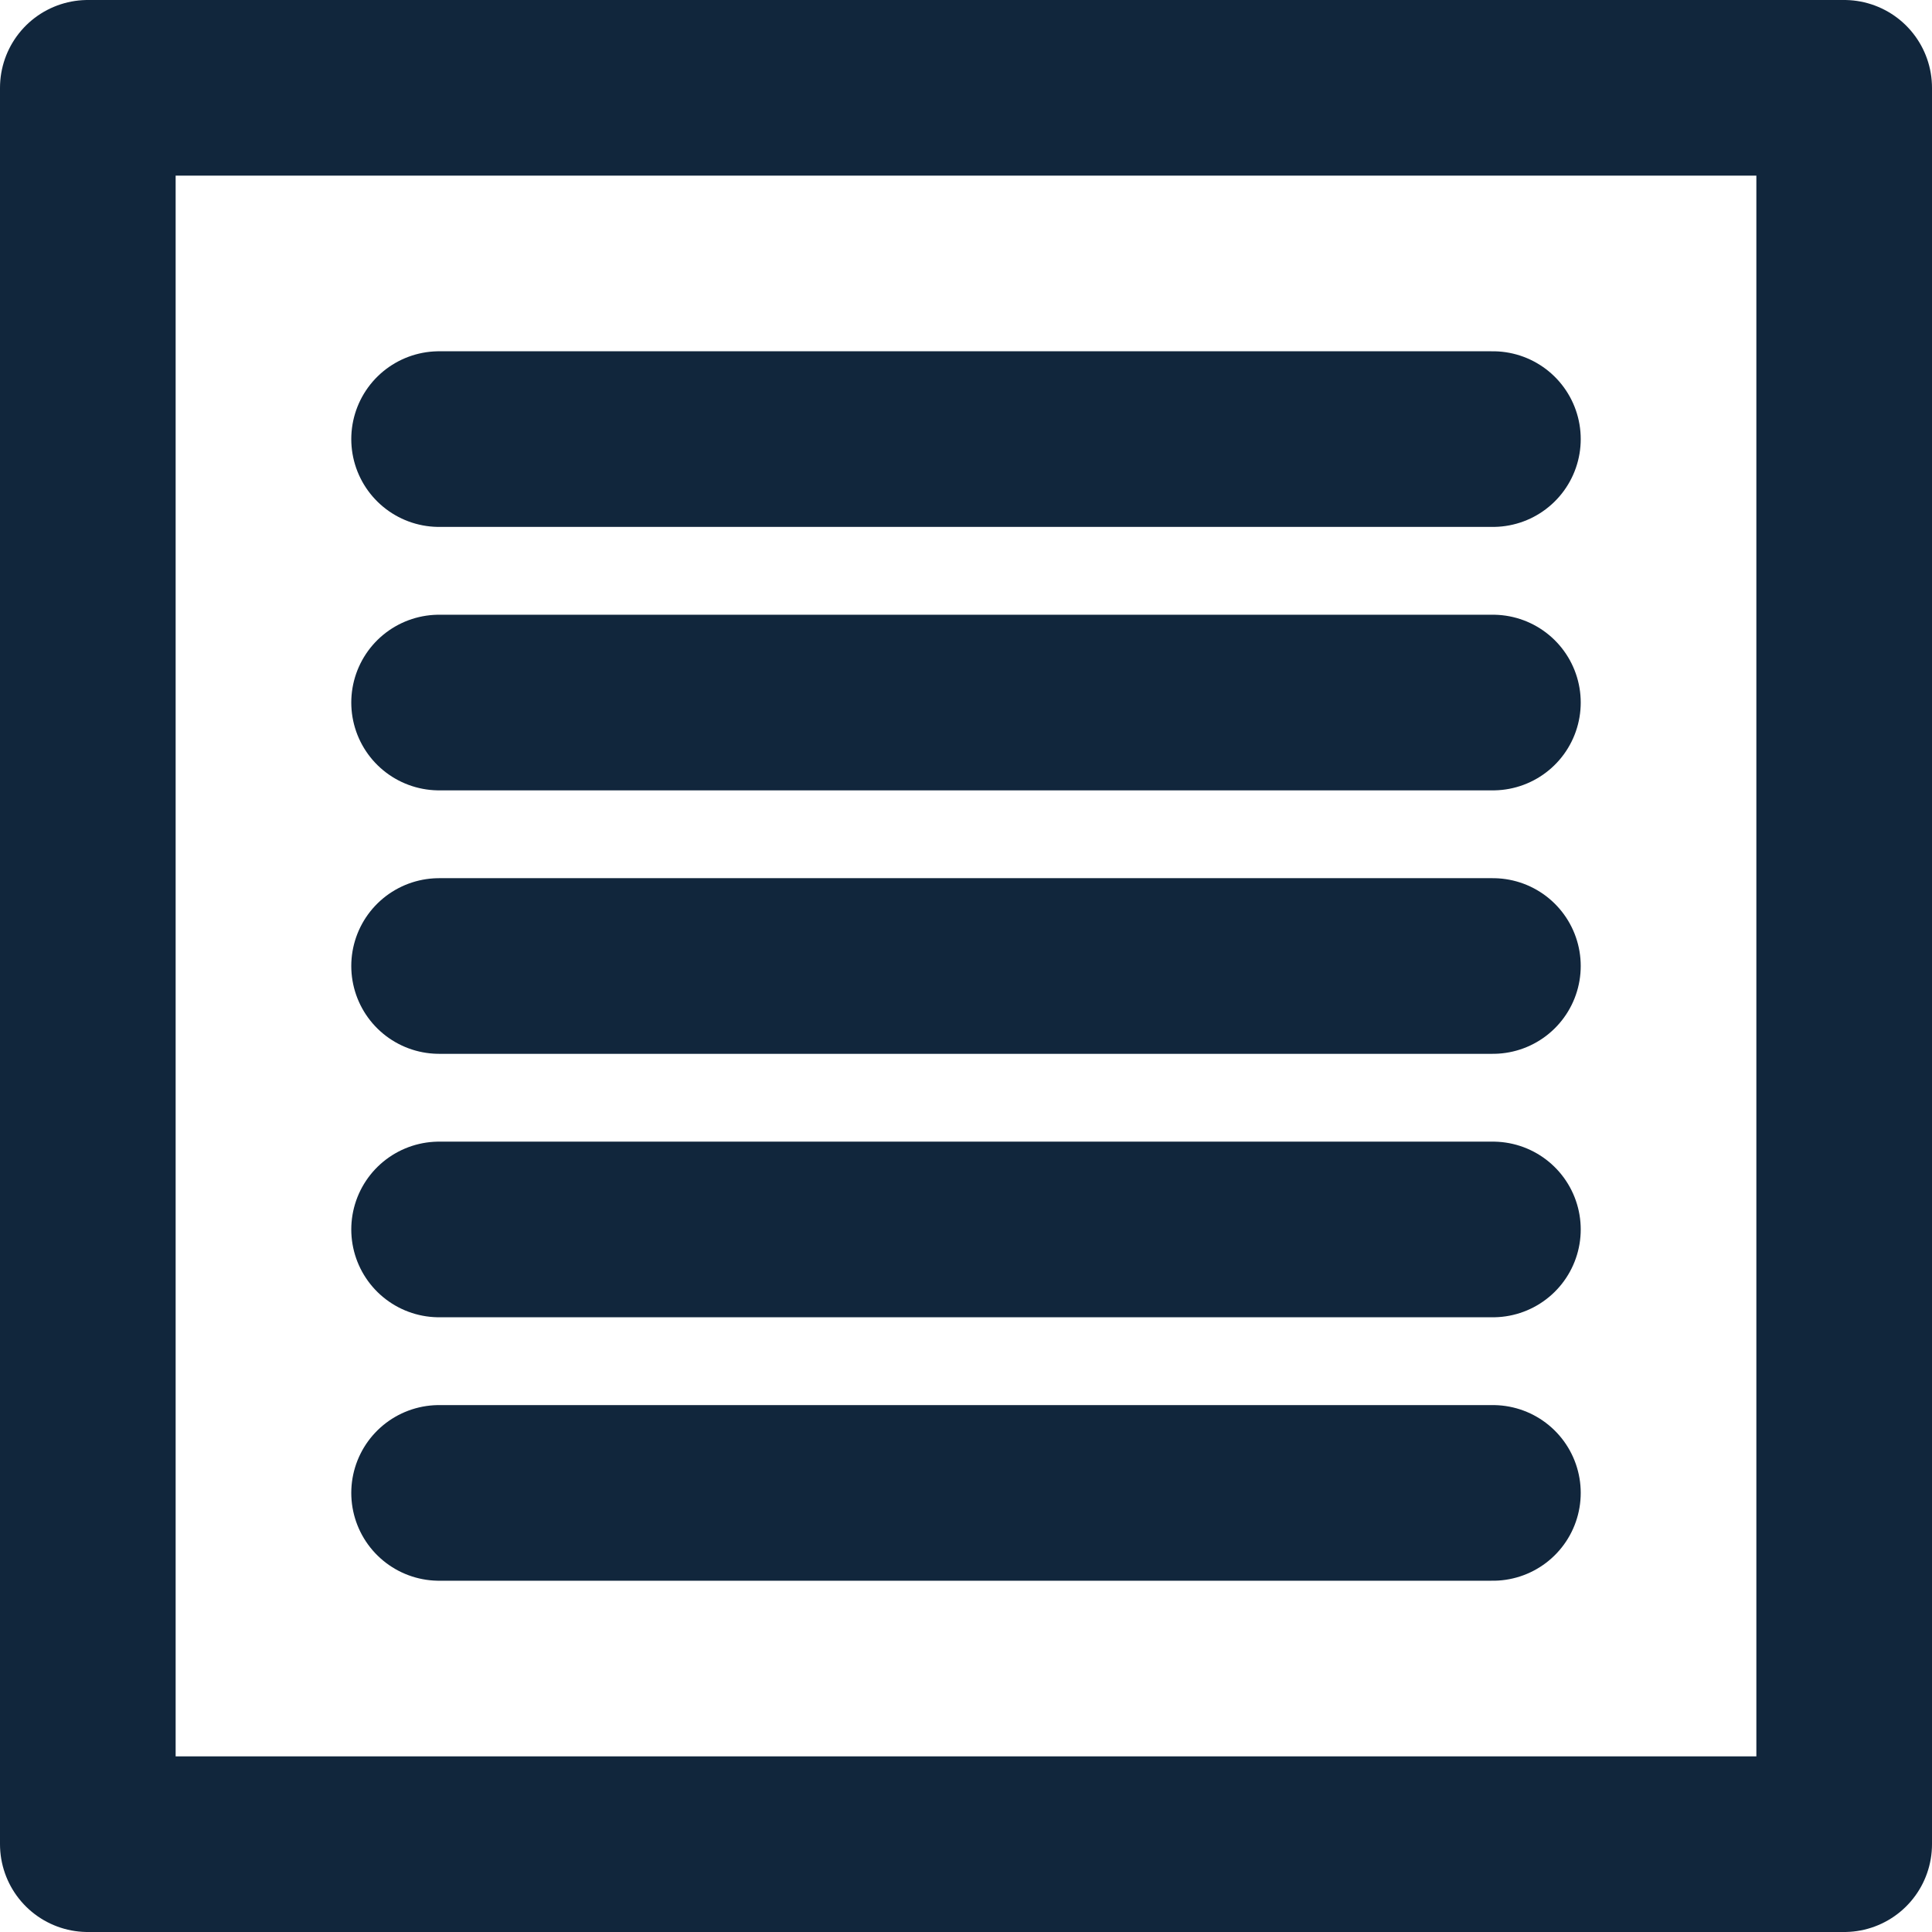<svg xmlns="http://www.w3.org/2000/svg" width="22" height="22" viewBox="0 0 22 22">
    <defs>
        <style>
            .cls-1{fill:none;stroke:#11263c;stroke-linecap:round;stroke-linejoin:round;stroke-miterlimit:10;stroke-width:2px}
        </style>
    </defs>
    <g id="menu-2" transform="translate(-1 -1)">
        <path id="Line_58" d="M0 0L12 0" class="cls-1" transform="translate(6 6)"/>
        <path id="Line_57" d="M0 0L12 0" class="cls-1" transform="translate(6 9)"/>
        <path id="Line_57" d="M0 0L12 0" class="cls-1" transform="translate(6 12)"/>
        <path id="Line_57" d="M0 0L12 0" class="cls-1" transform="translate(6 15)"/>
        <path id="Line_57" d="M0 0L12 0" class="cls-1" transform="translate(6 18)"/>
        <path id="Rectangle_267" d="M0 0H20V20H0z" class="cls-1" transform="translate(2 2)"/>
    </g>
</svg>
